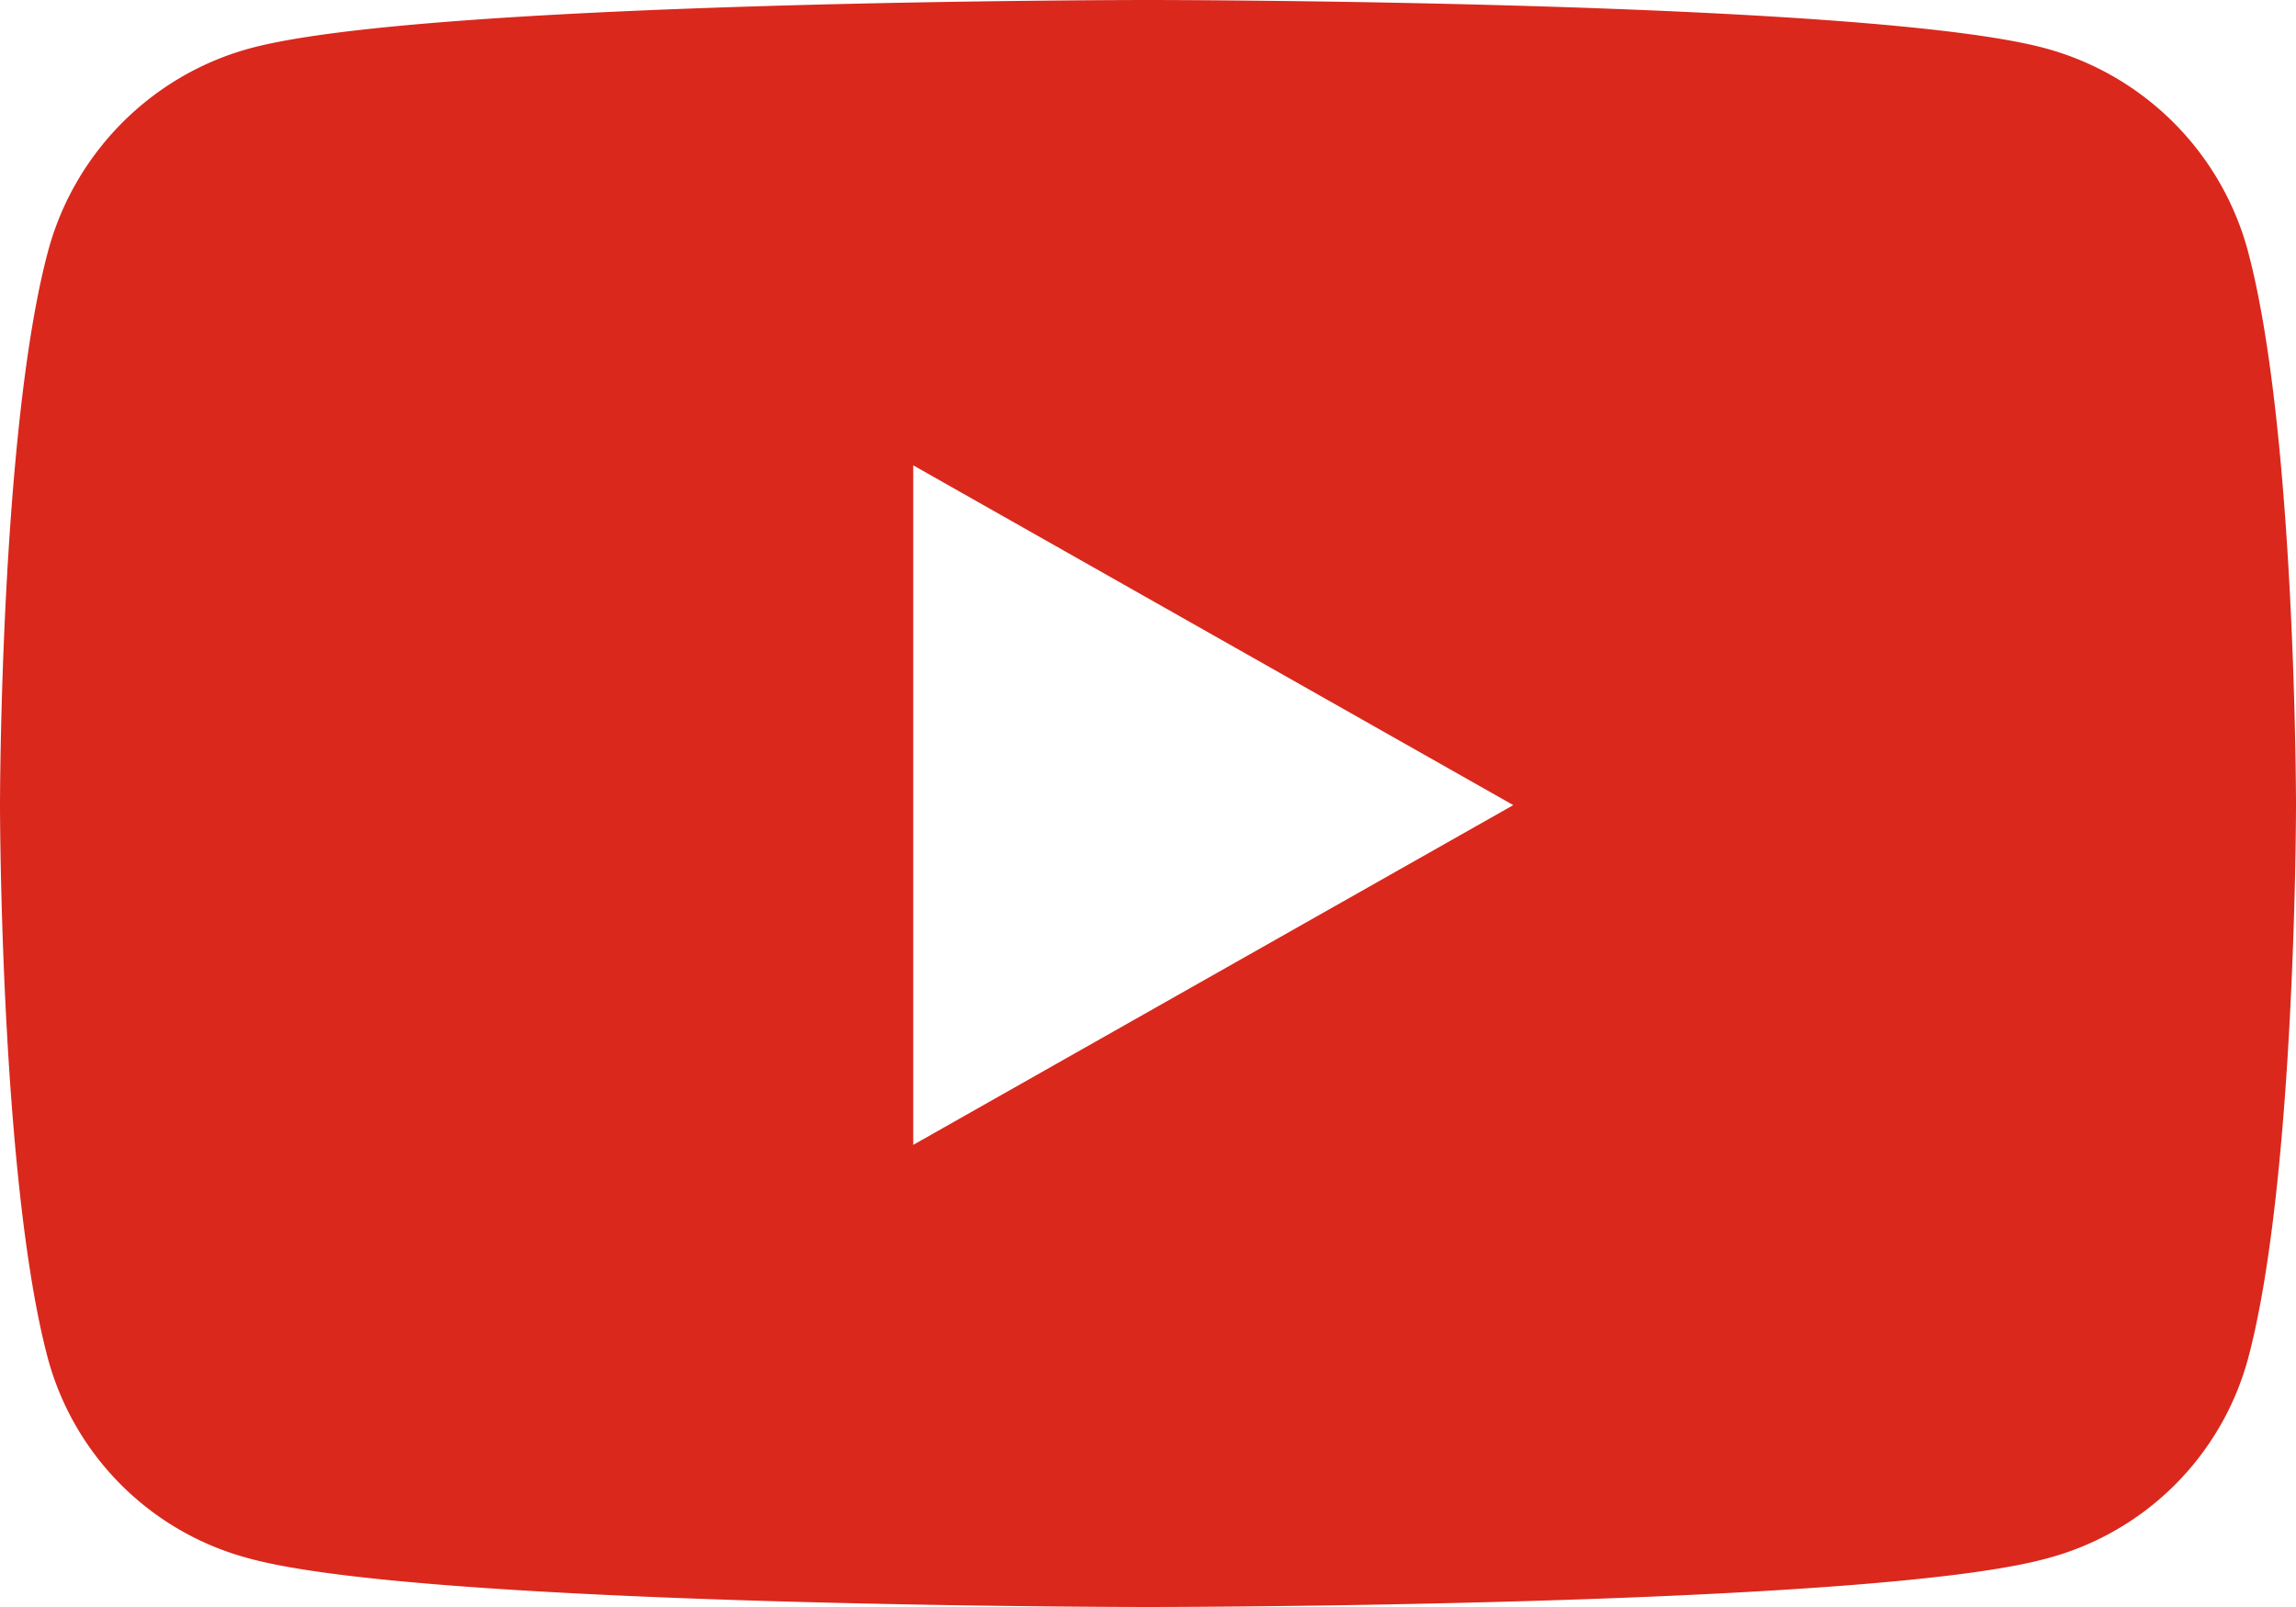 <svg width="20" height="14" fill="none" xmlns="http://www.w3.org/2000/svg"><path d="M19.582 2.19A2.507 2.507 0 0017.814.42C16.254 0 10 0 10 0S3.746 0 2.186.419c-.86.23-1.538.91-1.768 1.772C0 3.753 0 7.014 0 7.014s0 3.26.418 4.824a2.47 2.47 0 001.768 1.743C3.746 14 10 14 10 14s6.254 0 7.814-.419a2.47 2.47 0 001.768-1.743C20 10.275 20 7.014 20 7.014s0-3.26-.418-4.823zM7.955 9.976V4.054l5.227 2.96-5.227 2.96z" fill="#DA281D"/></svg>